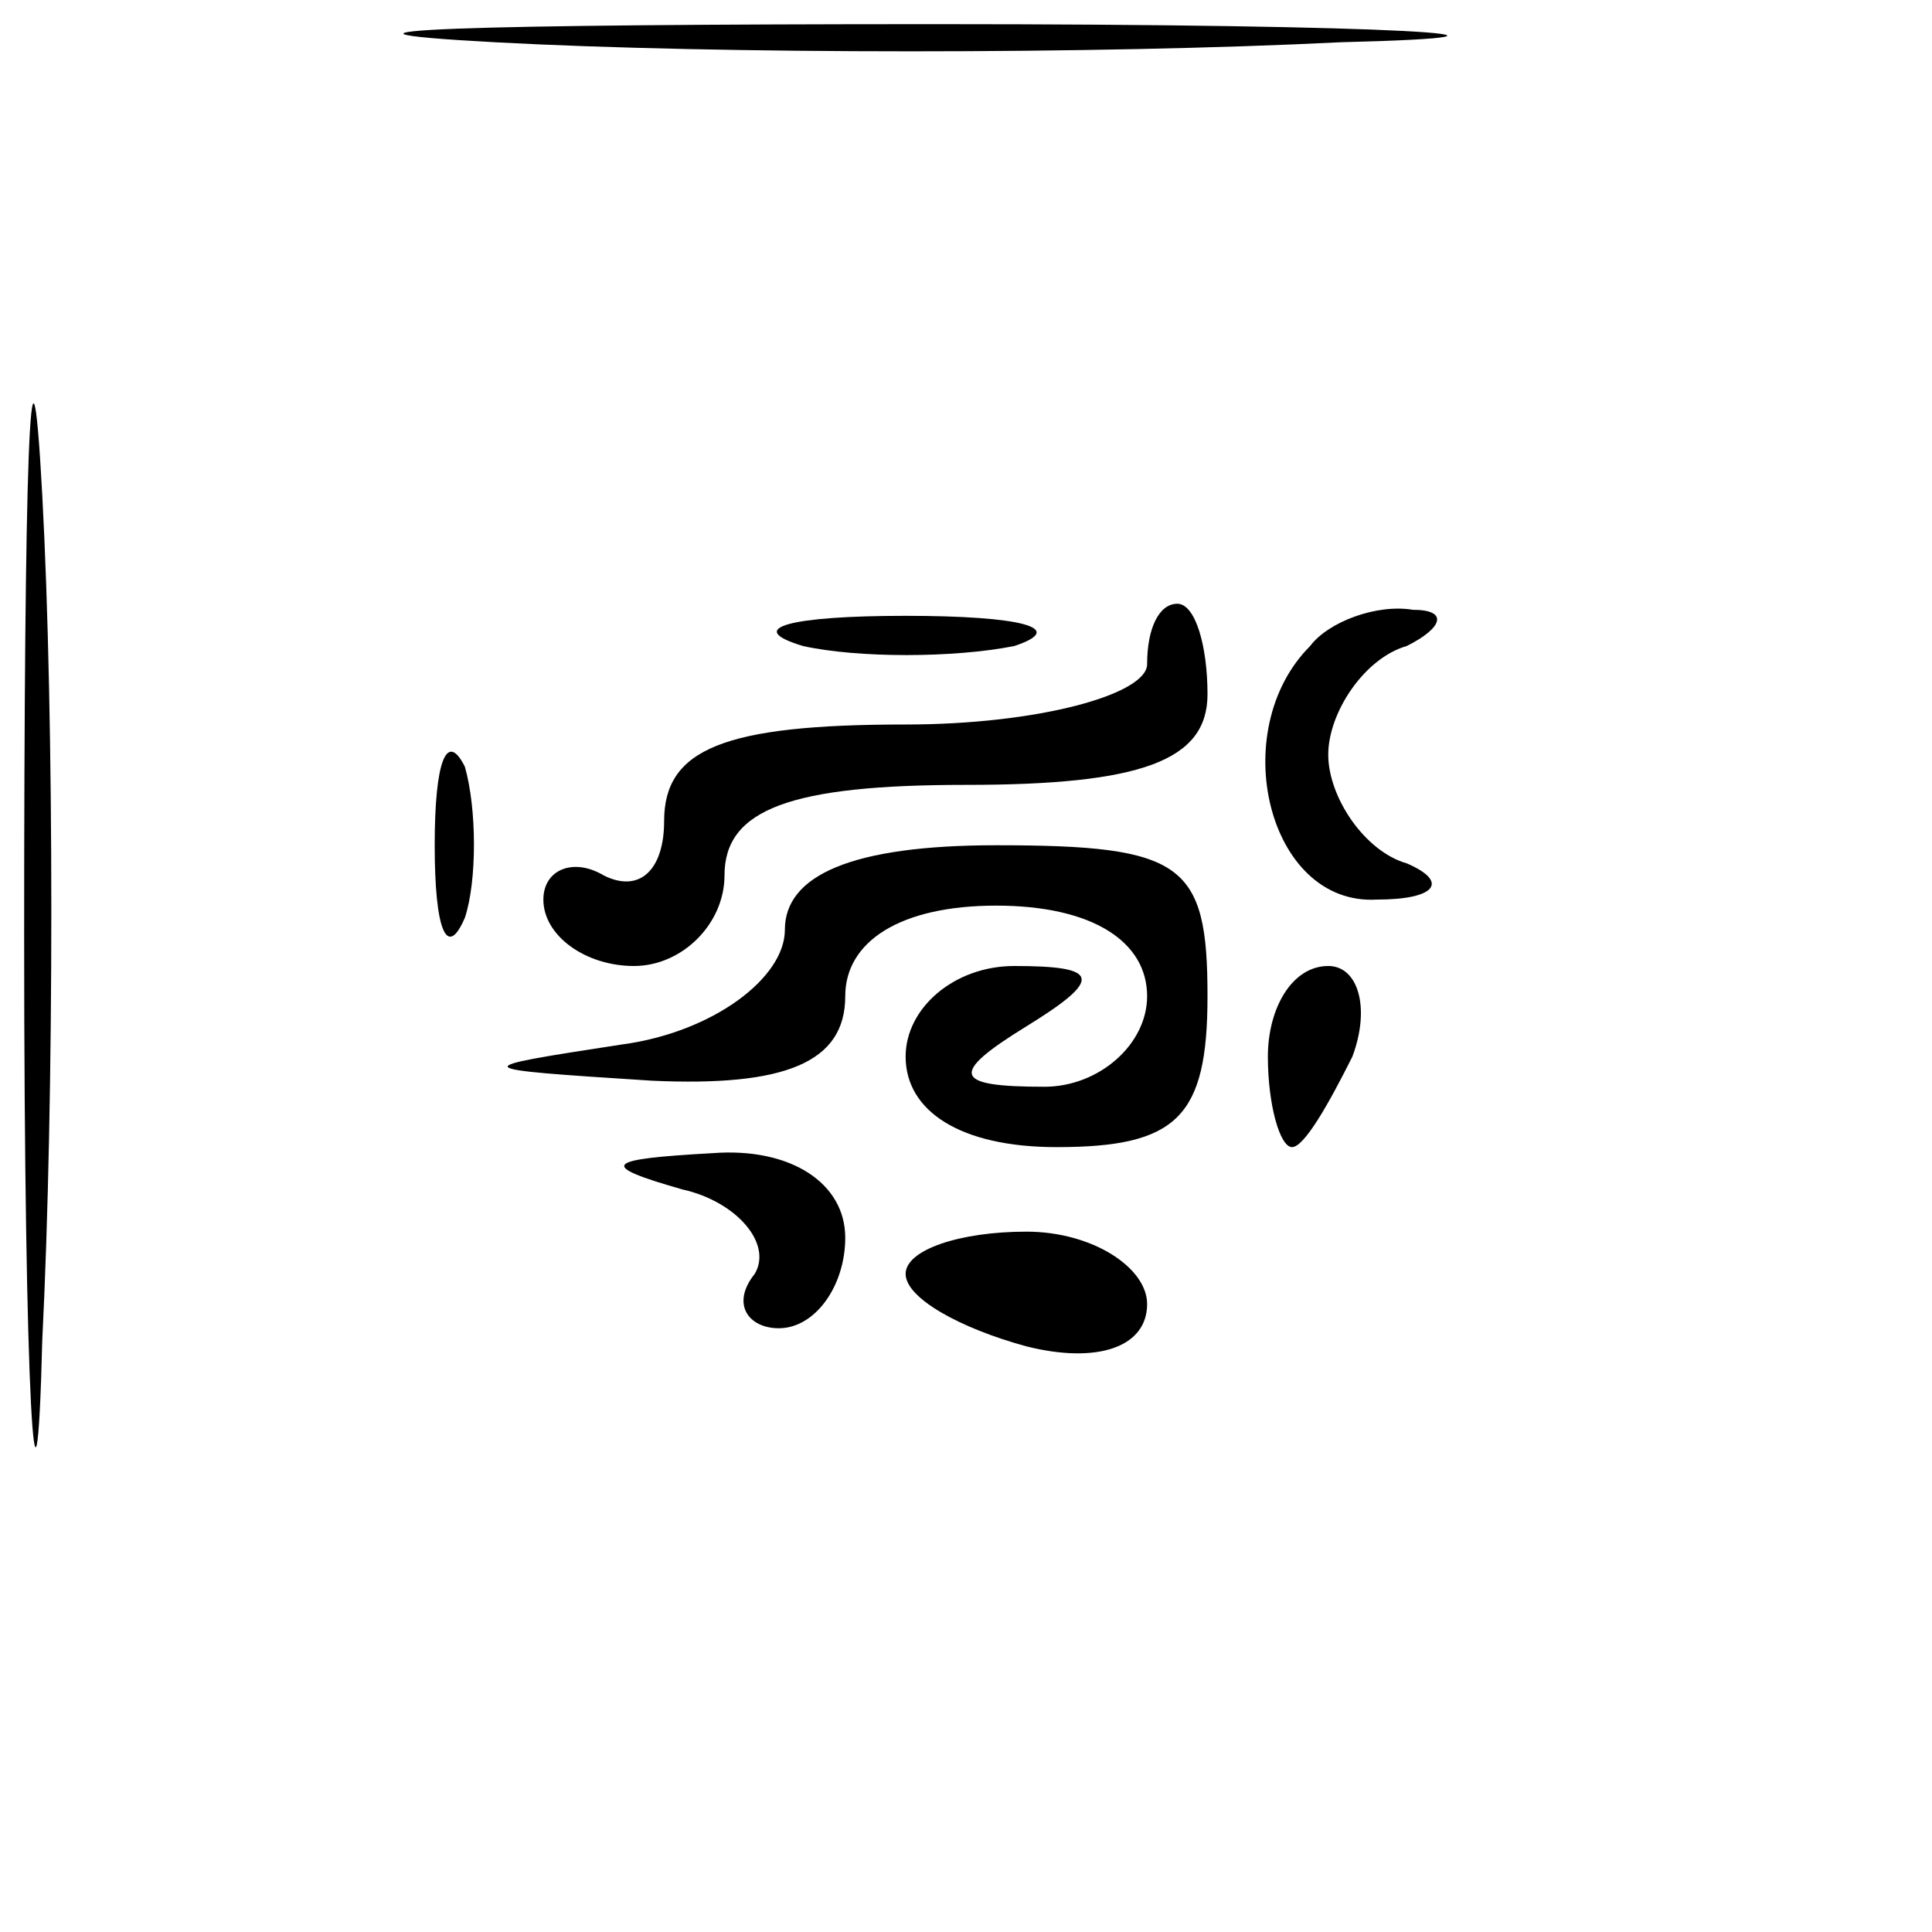 <?xml version="1.0" standalone="no"?>
<!DOCTYPE svg PUBLIC "-//W3C//DTD SVG 20010904//EN"
 "http://www.w3.org/TR/2001/REC-SVG-20010904/DTD/svg10.dtd">
<svg version="1.0" xmlns="http://www.w3.org/2000/svg"
 width="32pt" height="32pt" viewBox="0 0 32 32"
 preserveAspectRatio="xMidYMid meet">
<g transform="translate(0,32) scale(0.1,-0.1)"
fill="#000000" stroke="none">
<path fill="#000000" stroke="none" d="M82 313 c37 -2 100 -2 140 0 40 1 10 3
-67 3 -77 0 -110 -1 -73 -3z"/>
<path fill="#000000" stroke="none" d="M4 165 c0 -77 2 -107 3 -67 2 40 2 103
0 140 -2 37 -3 4 -3 -73z"/>
<path fill="#000000" stroke="none" d="M133 213 c9 -2 25 -2 35 0 9 3 1 5 -18
5 -19 0 -27 -2 -17 -5z"/>
<path fill="#000000" stroke="none" d="M190 210 c0 -5 -18 -10 -40 -10 -30 0
-40 -4 -40 -16 0 -8 -4 -12 -10 -9 -5 3 -10 1 -10 -4 0 -6 7 -11 15 -11 8 0
15 7 15 15 0 11 11 15 40 15 29 0 40 4 40 15 0 8 -2 15 -5 15 -3 0 -5 -4 -5
-10z"/>
<path fill="#000000" stroke="none" d="M217 213 c-14 -14 -7 -43 11 -42 10 0
12 3 5 6 -7 2 -13 11 -13 18 0 7 6 16 13 18 6 3 7 6 1 6 -6 1 -14 -2 -17 -6z"/>
<path fill="#000000" stroke="none" d="M72 180 c0 -14 2 -19 5 -12 2 6 2 18 0
25 -3 6 -5 1 -5 -13z"/>
<path fill="#000000" stroke="none" d="M130 166 c0 -8 -12 -17 -27 -19 -26 -4
-26 -4 5 -6 22 -1 32 3 32 14 0 9 9 15 25 15 16 0 25 -6 25 -15 0 -8 -8 -15
-17 -15 -15 0 -16 2 -3 10 13 8 12 10 -2 10 -10 0 -18 -7 -18 -15 0 -9 9 -15
25 -15 20 0 25 5 25 25 0 22 -4 25 -35 25 -24 0 -35 -5 -35 -14z"/>
<path fill="#000000" stroke="none" d="M210 145 c0 -8 2 -15 4 -15 2 0 6 7 10
15 3 8 1 15 -4 15 -6 0 -10 -7 -10 -15z"/>
<path fill="#000000" stroke="none" d="M113 123 c9 -2 15 -9 12 -14 -4 -5 -1
-9 4 -9 6 0 11 7 11 15 0 9 -9 15 -22 14 -18 -1 -19 -2 -5 -6z"/>
<path fill="#000000" stroke="none" d="M150 109 c0 -4 9 -9 20 -12 12 -3 20 0
20 7 0 6 -9 12 -20 12 -11 0 -20 -3 -20 -7z"/>
</g>
</svg>
